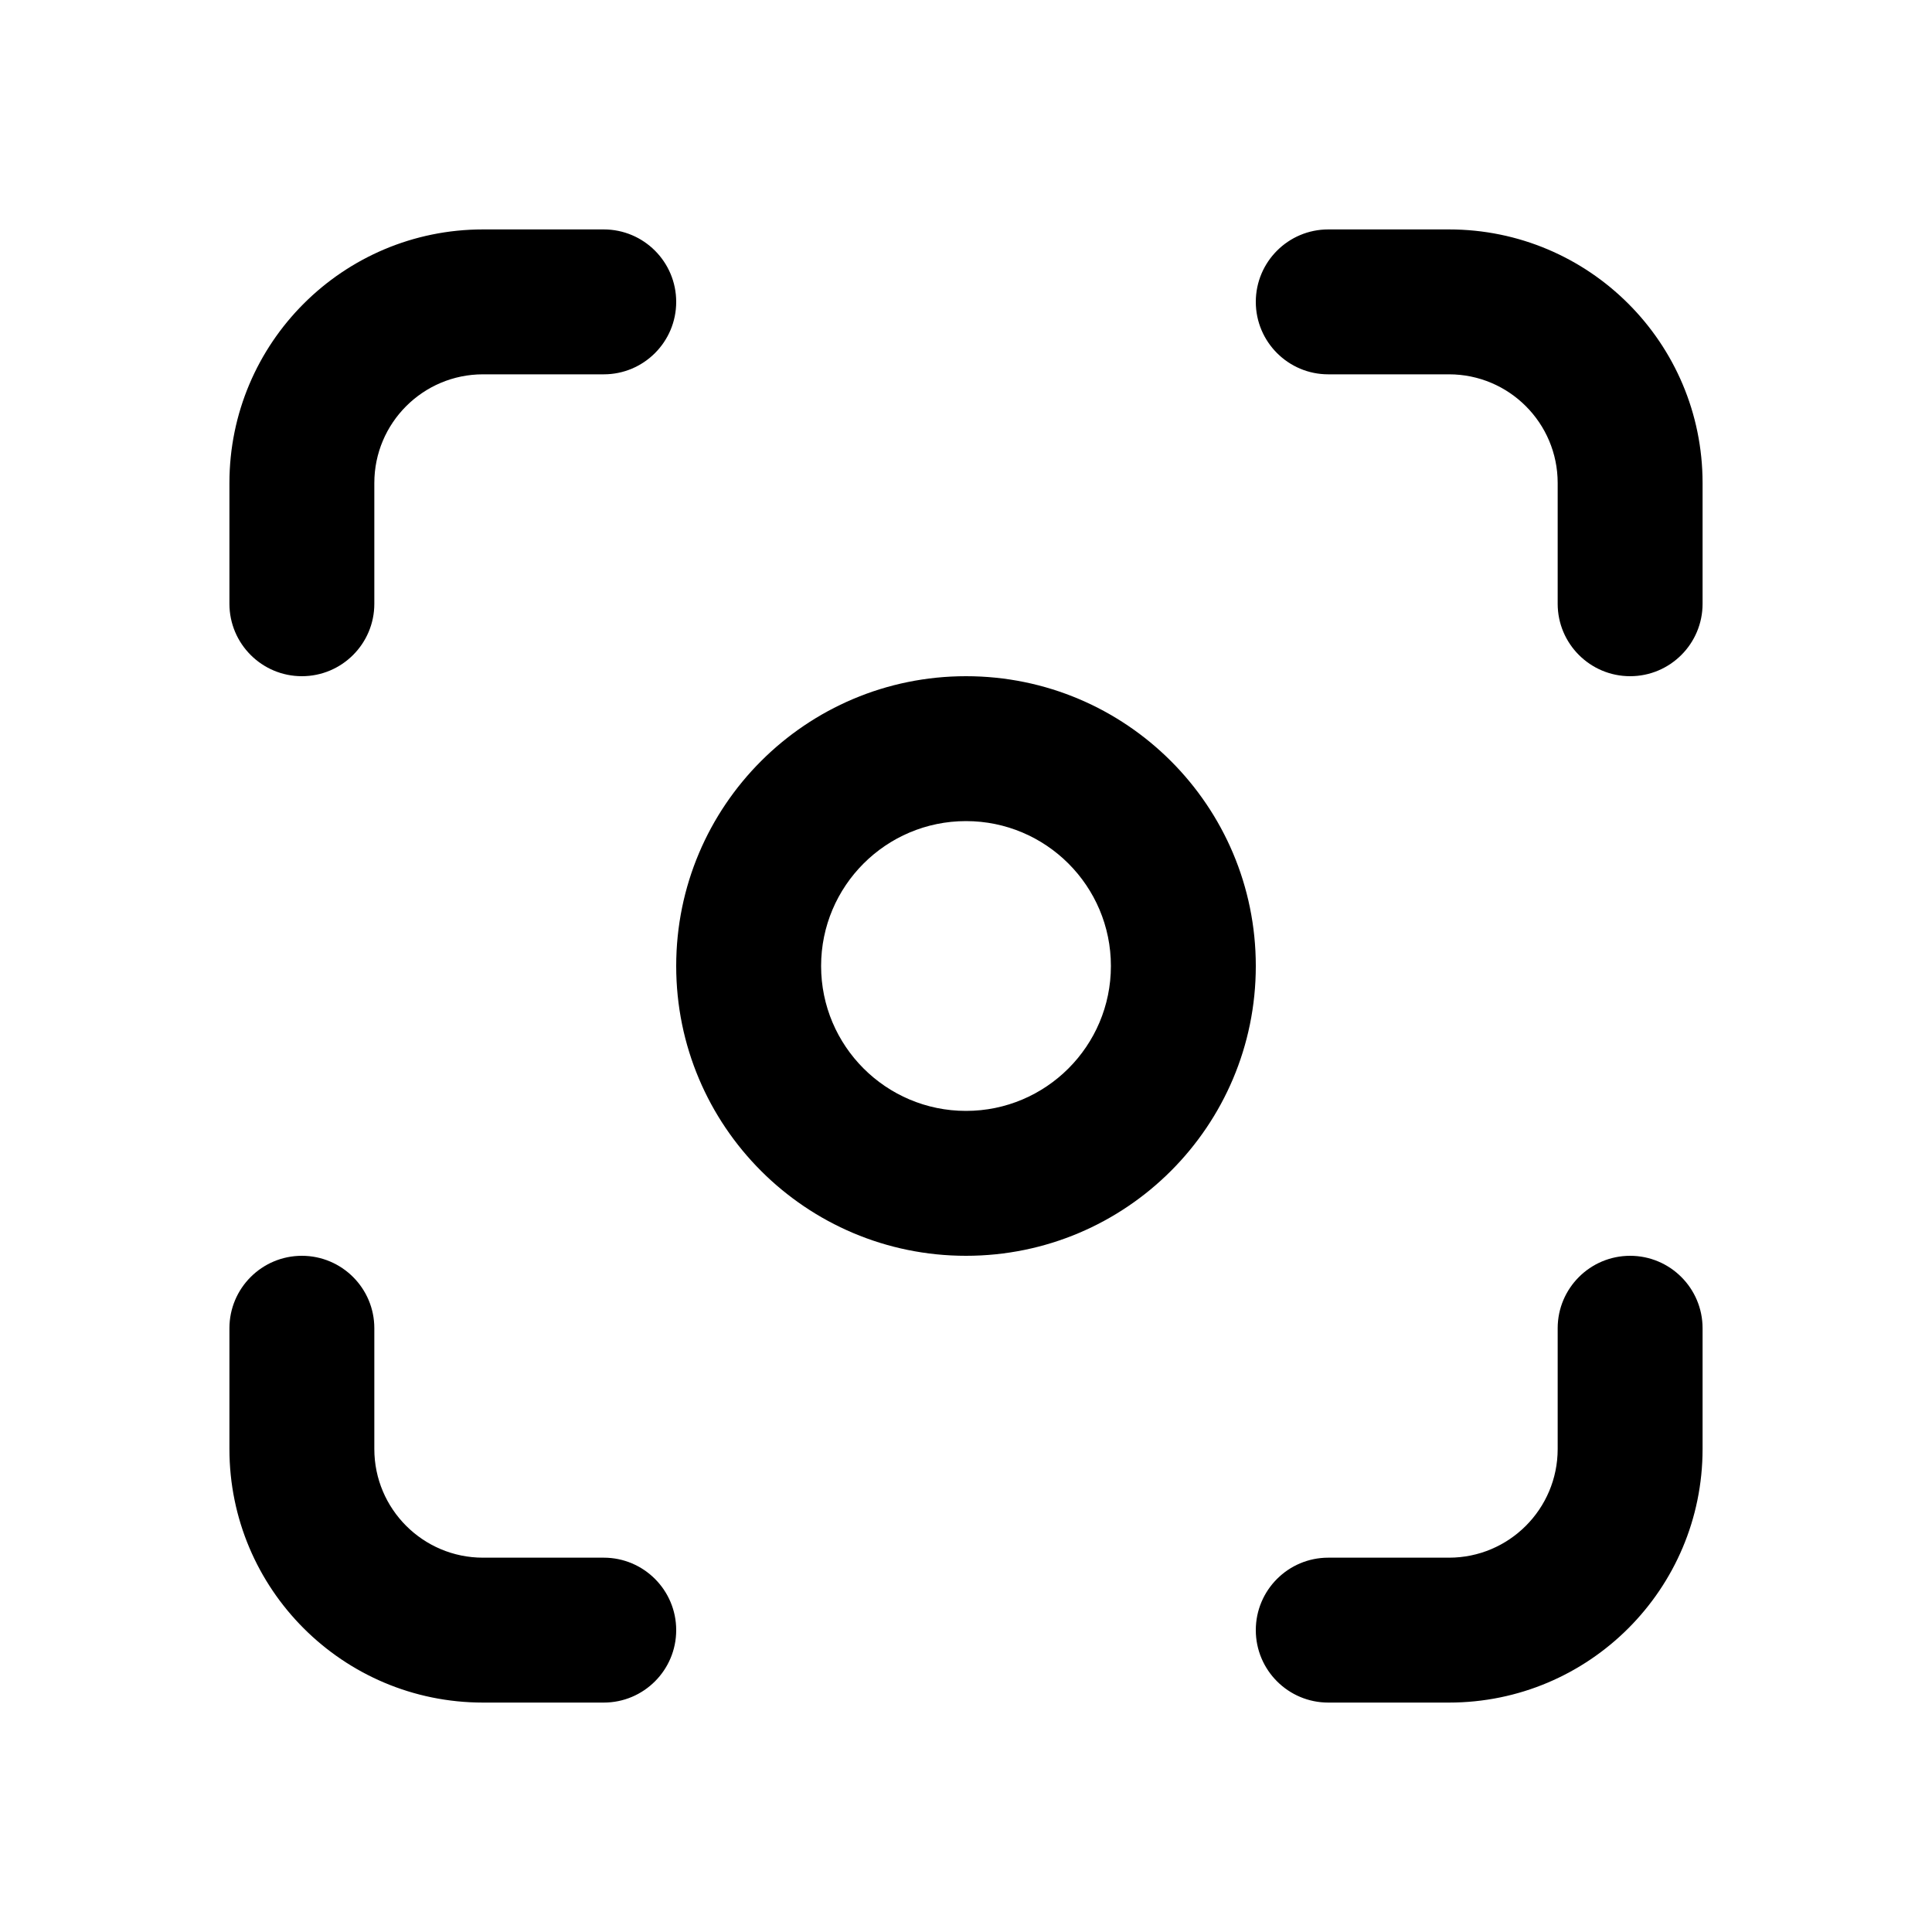 <svg viewBox="0 0 20 20" xmlns="http://www.w3.org/2000/svg">
<path fill-rule="evenodd" clip-rule="evenodd" d="M2.375 5C2.375 3.55 3.55 2.375 5 2.375H6.25C6.664 2.375 7 2.711 7 3.125C7 3.539 6.664 3.875 6.25 3.875H5C4.379 3.875 3.875 4.379 3.875 5V6.25C3.875 6.664 3.539 7 3.125 7C2.711 7 2.375 6.664 2.375 6.25V5ZM13 3.125C13 2.711 13.336 2.375 13.75 2.375H15C16.45 2.375 17.625 3.55 17.625 5V6.25C17.625 6.664 17.289 7 16.875 7C16.461 7 16.125 6.664 16.125 6.25V5C16.125 4.379 15.621 3.875 15 3.875H13.75C13.336 3.875 13 3.539 13 3.125ZM3.125 13C3.539 13 3.875 13.336 3.875 13.75V15C3.875 15.621 4.379 16.125 5 16.125H6.25C6.664 16.125 7 16.461 7 16.875C7 17.289 6.664 17.625 6.25 17.625H5C3.55 17.625 2.375 16.45 2.375 15V13.75C2.375 13.336 2.711 13 3.125 13ZM16.875 13C17.289 13 17.625 13.336 17.625 13.75V15C17.625 16.45 16.45 17.625 15 17.625H13.75C13.336 17.625 13 17.289 13 16.875C13 16.461 13.336 16.125 13.75 16.125H15C15.621 16.125 16.125 15.621 16.125 15V13.75C16.125 13.336 16.461 13 16.875 13Z" fill="inherit"/>
<path fill-rule="evenodd" clip-rule="evenodd" d="M10 11.5C10.828 11.5 11.5 10.828 11.5 10C11.5 9.172 10.828 8.5 10 8.5C9.172 8.5 8.5 9.172 8.5 10C8.5 10.828 9.172 11.5 10 11.5ZM10 13C11.657 13 13 11.657 13 10C13 8.343 11.657 7 10 7C8.343 7 7 8.343 7 10C7 11.657 8.343 13 10 13Z" fill="inherit"/>
</svg>
